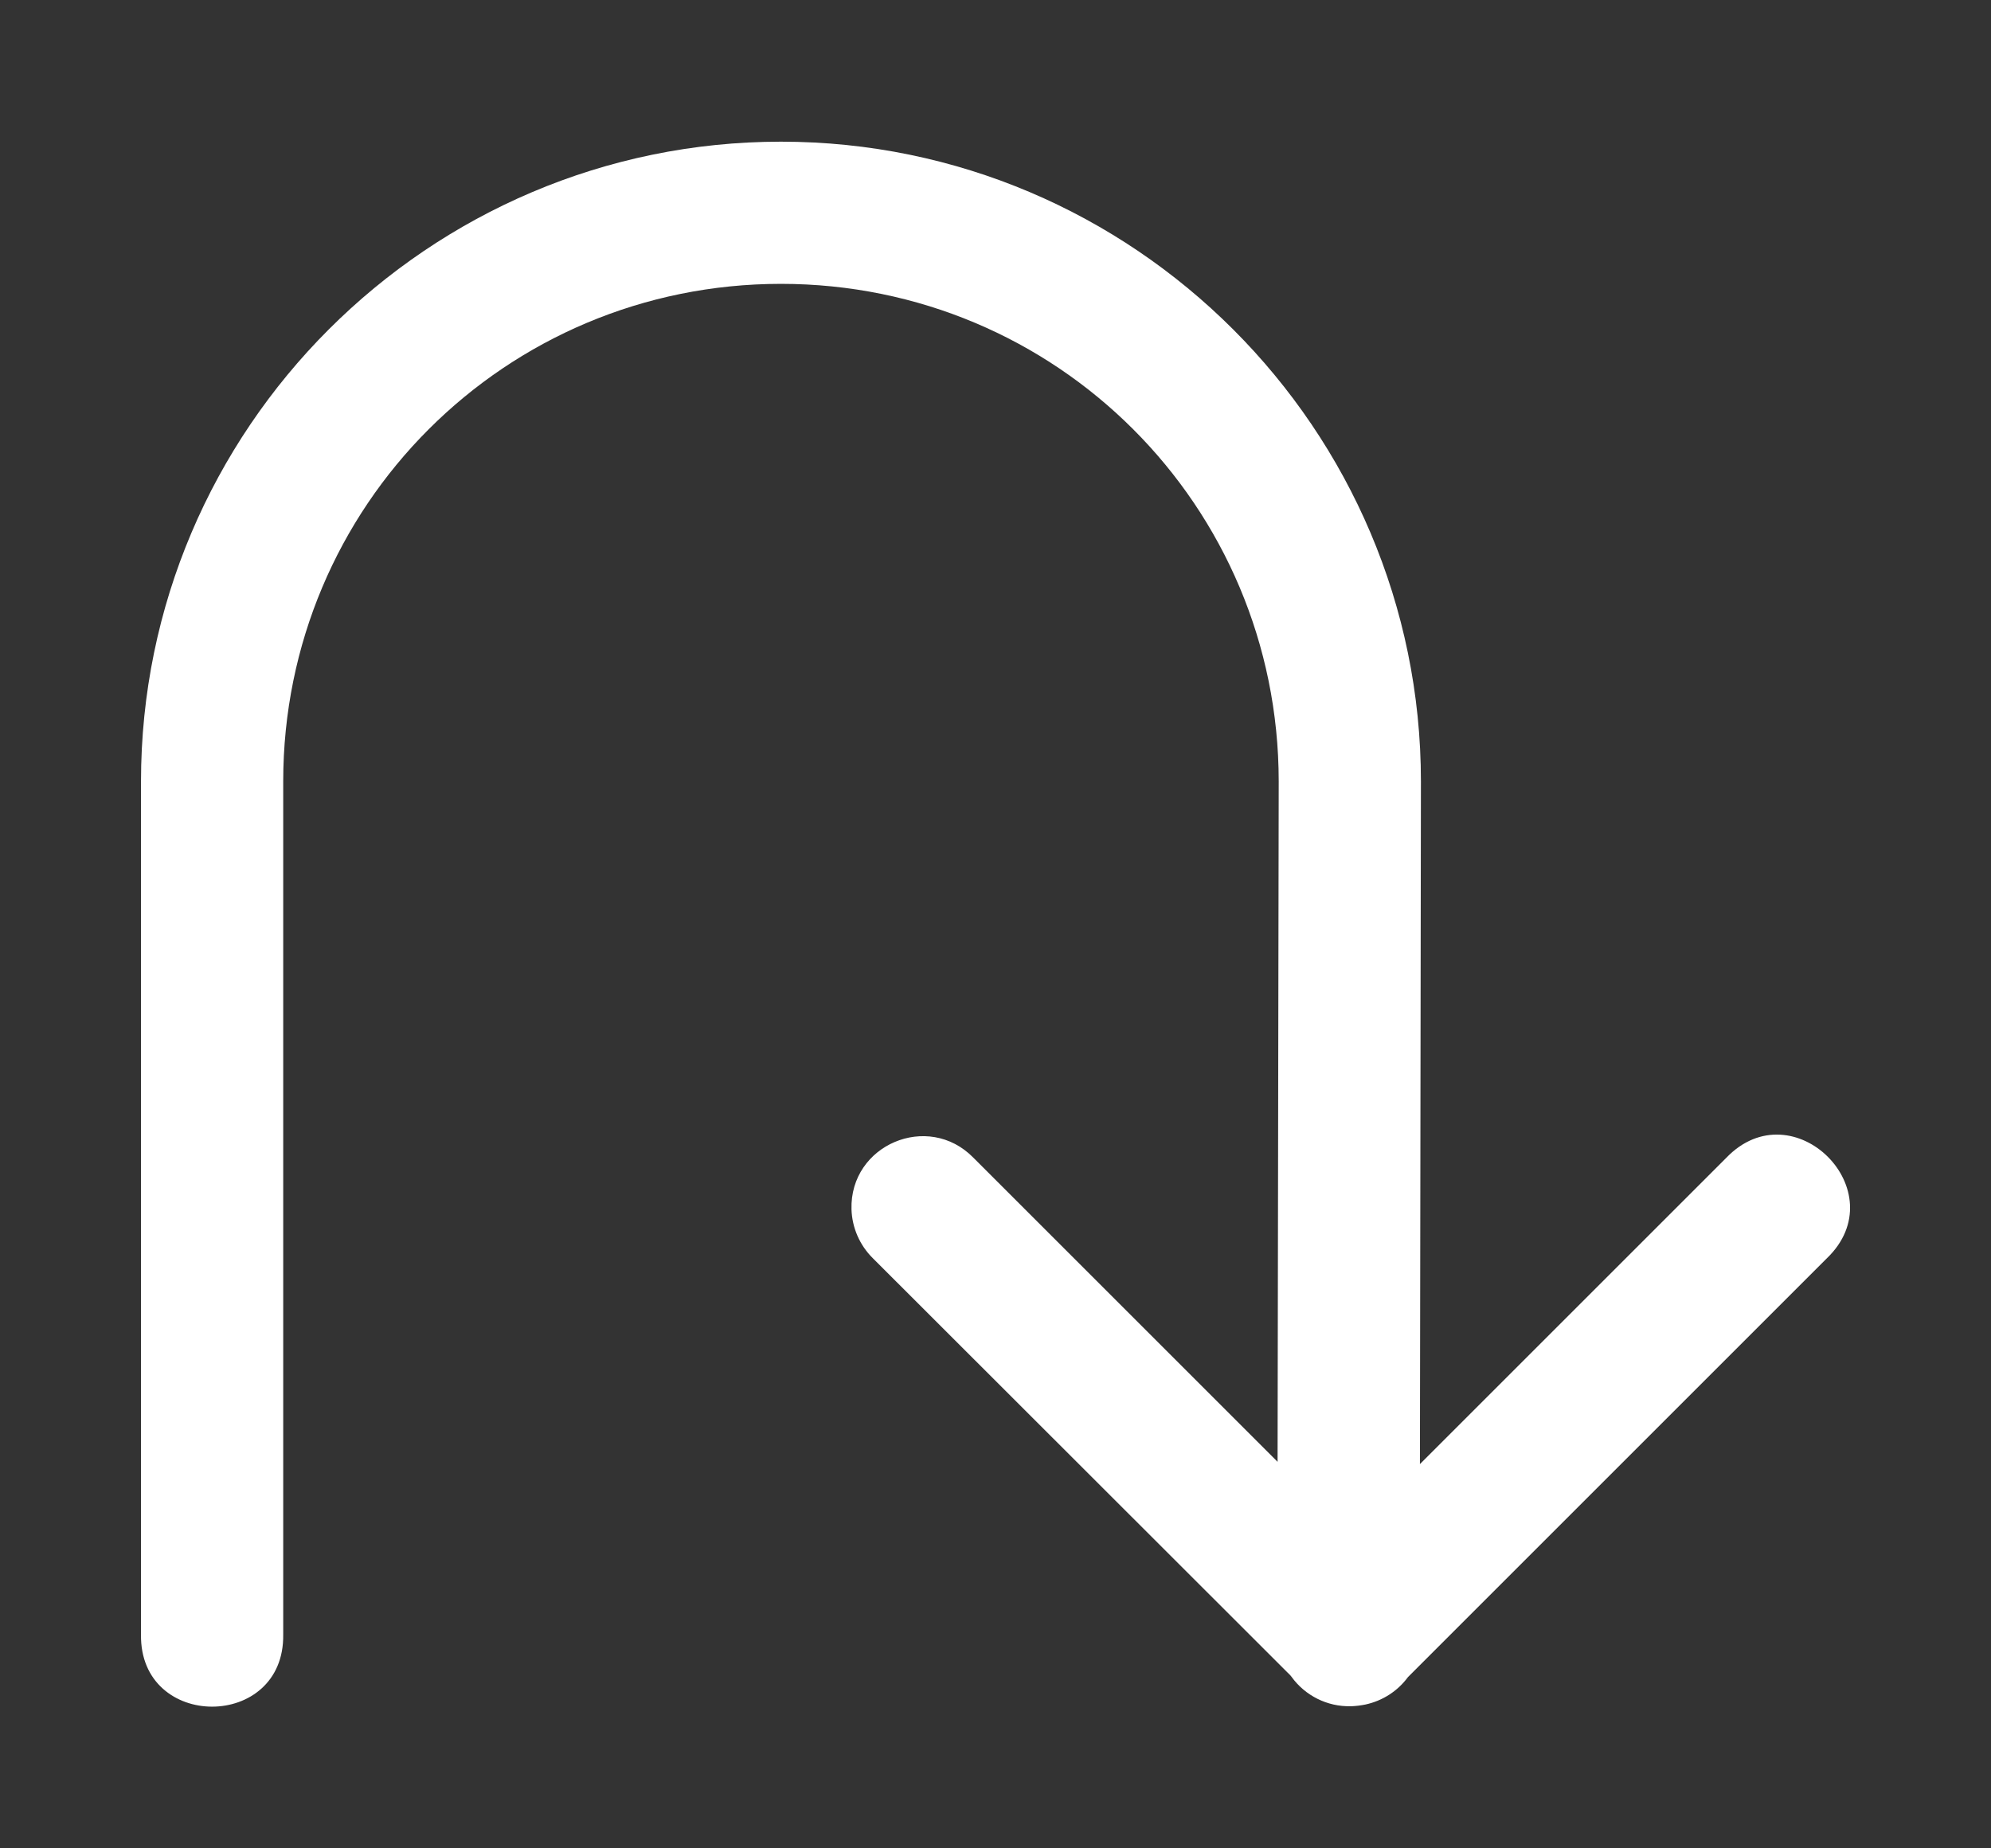 <svg height="1300" viewBox="0 0 1400 1300" width="1400" xmlns="http://www.w3.org/2000/svg" xmlns:inkscape="http://www.inkscape.org/namespaces/inkscape" xmlns:sodipodi="http://sodipodi.sourceforge.net/DTD/sodipodi-0.dtd"><rect x="0" y="0" width="1400" height="1300" fill="#333333" stroke="none"/><sodipodi:namedview pagecolor="#303030" showgrid="true"><inkscape:grid id="grid5" units="px" spacingx="100" spacingy="100" color="#4772b3" opacity="0.2" visible="true" /></sodipodi:namedview><g fill="#fff"><path d="m393.992 462.285-2.139-2.139c-.318-.325-.87-.091-.857.363.004.13.058.253.15.344l2.936 2.934.008.01c.096.133.252.211.416.207.003 0.0.005 0.0.008 0 .016-.001.031-.002.047-.004.016-.002.033-.005.049-.008.12-.026.226-.094.299-.193l2.945-2.945c.491-.471-.236-1.198-.707-.707l-2.154 2.154.007-4.801c0-2.479-2.021-4.5-4.5-4.5s-4.5 2.021-4.5 4.5v6c-.01.676 1.01.676 1 0v-6c0-1.939 1.561-3.5 3.5-3.5 1.938 0 3.499 1.56 3.5 3.499z" transform="matrix(100 0 0 100 -38500.858 -45200.356)"/></g></svg>